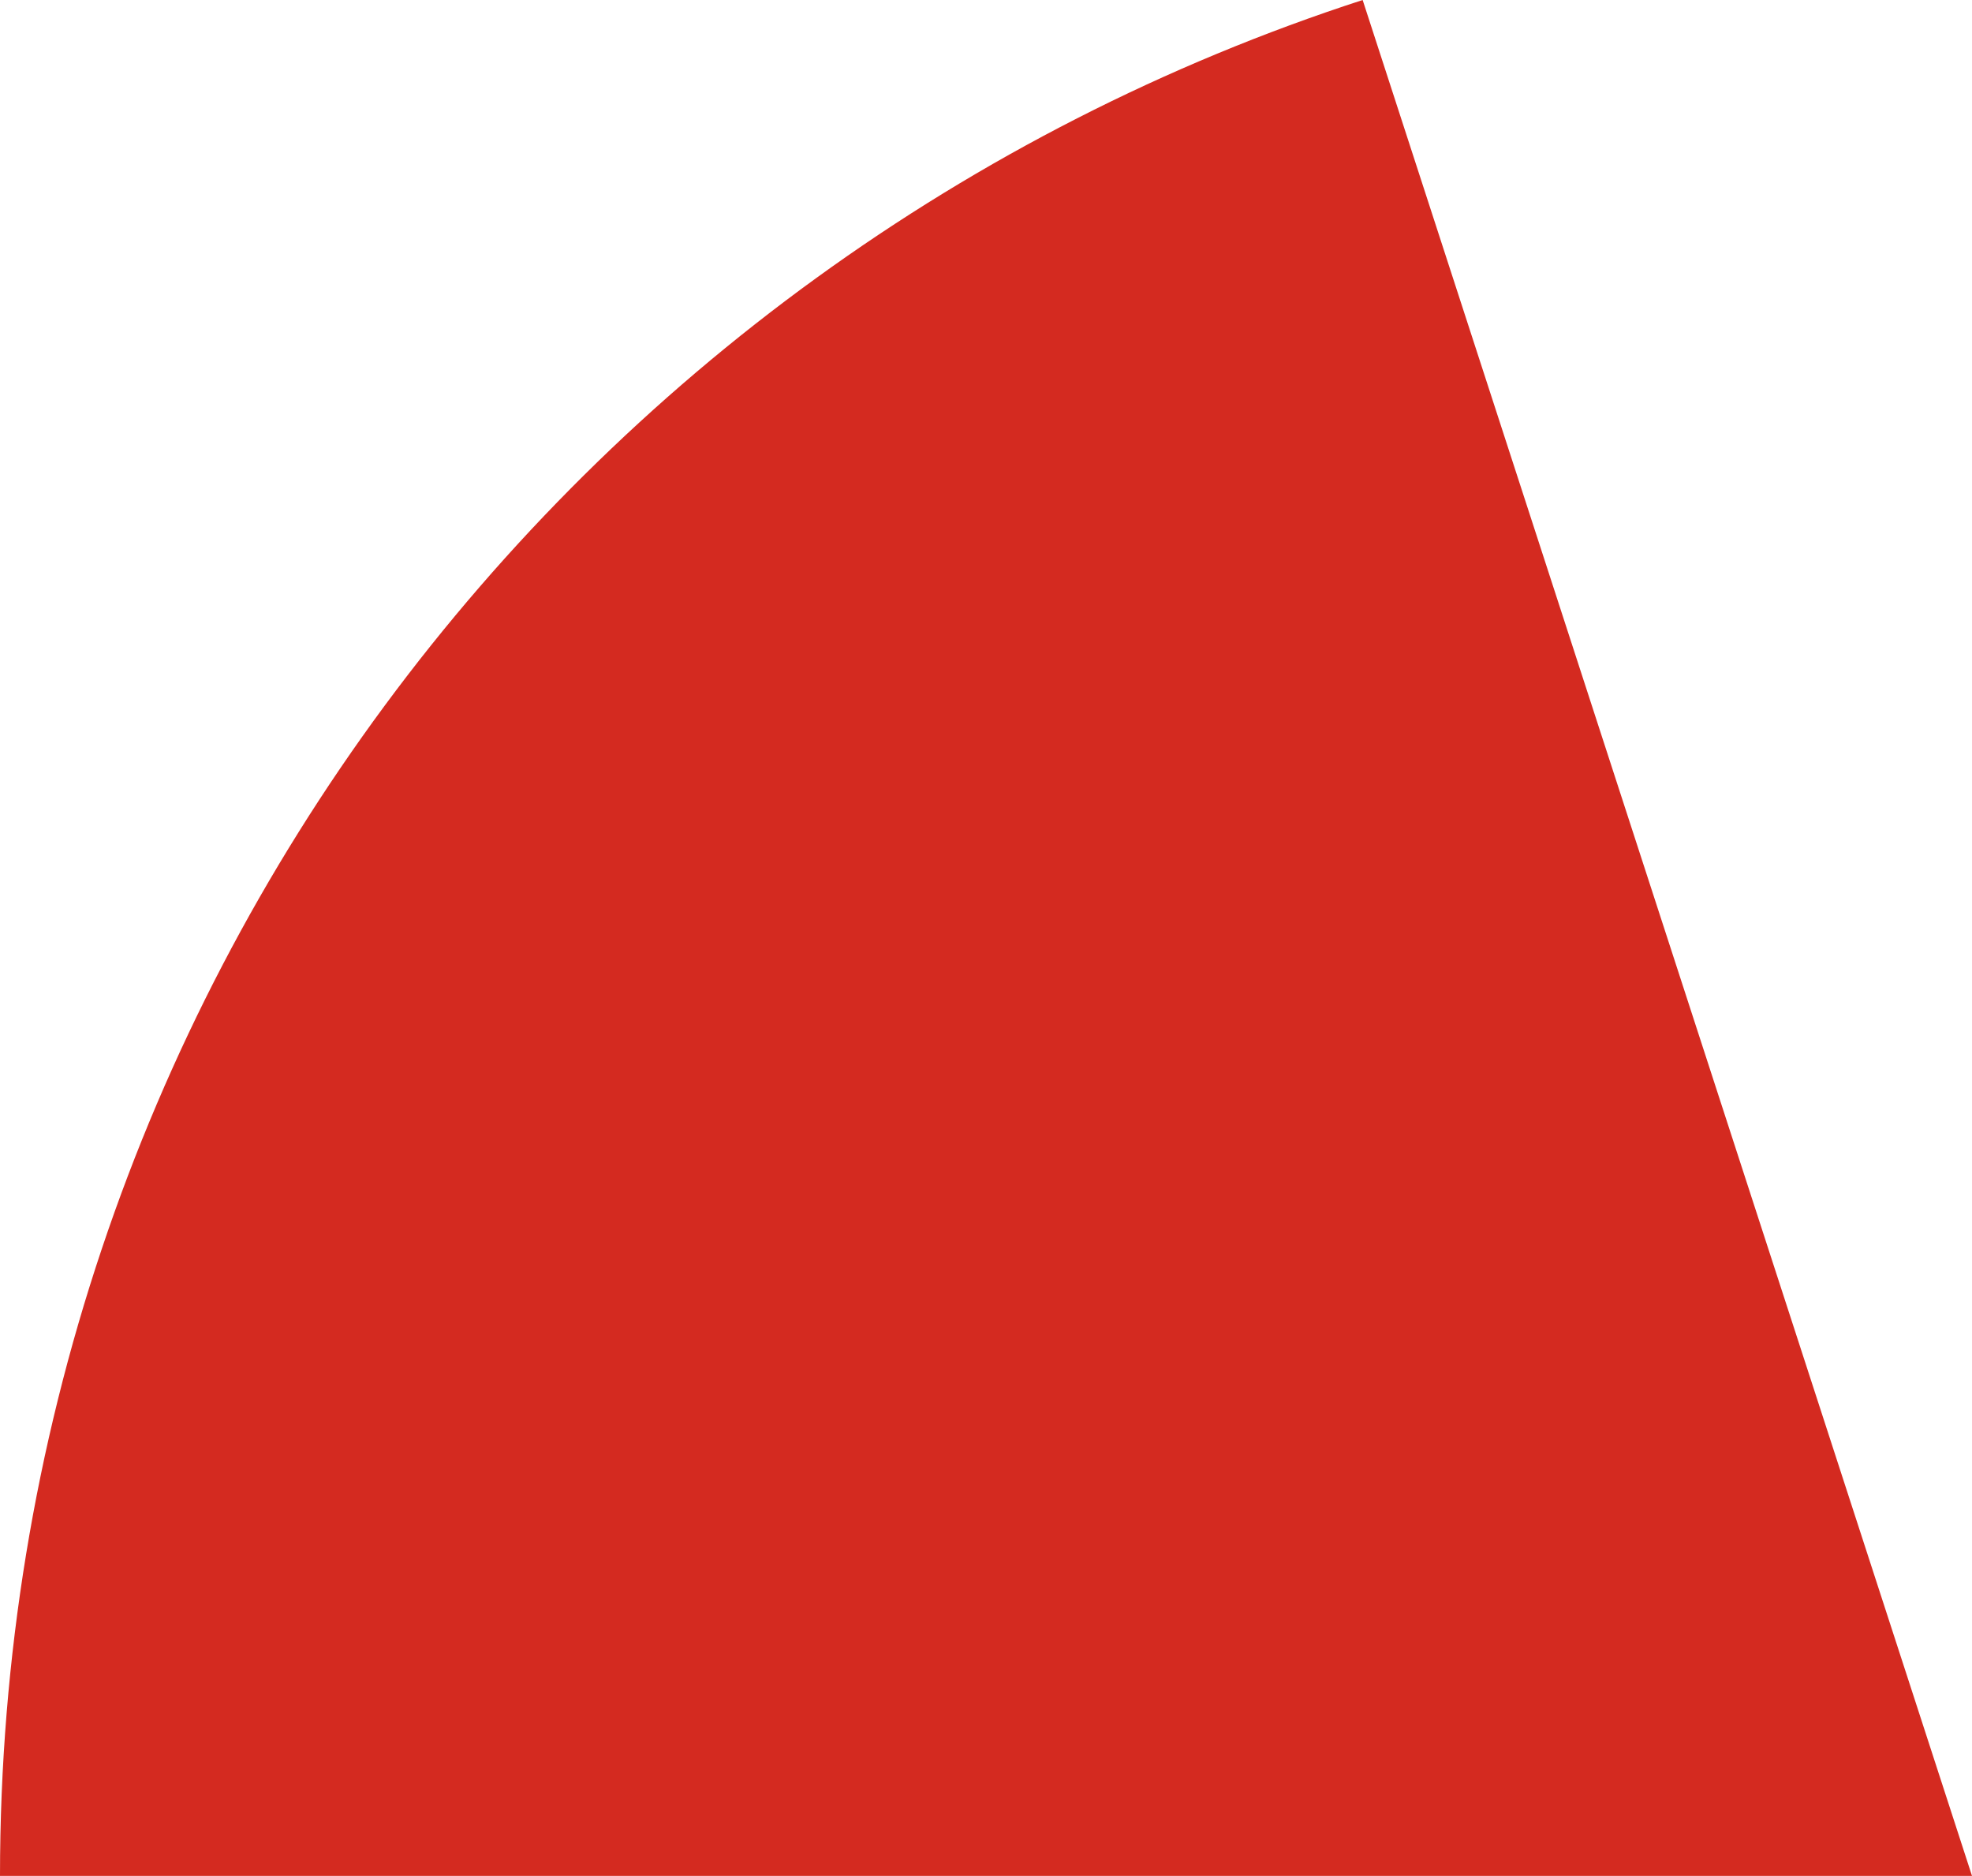 <svg xmlns="http://www.w3.org/2000/svg" class="inline" viewBox="0 0 70 66.58" preserveAspectRatio="xMidYMid meet" role="img">
  <title>Book 4, Prop 10 -- Red angle</title>
  <path class="fill-red" d="M48.37,0C20.3,9.11,0,35.47,0,66.58h70C70,66.58,56.9,26.26,48.37,0z" style="fill:#d42a20;fill-opacity:1;stroke-opacity:0;"/>
</svg>
